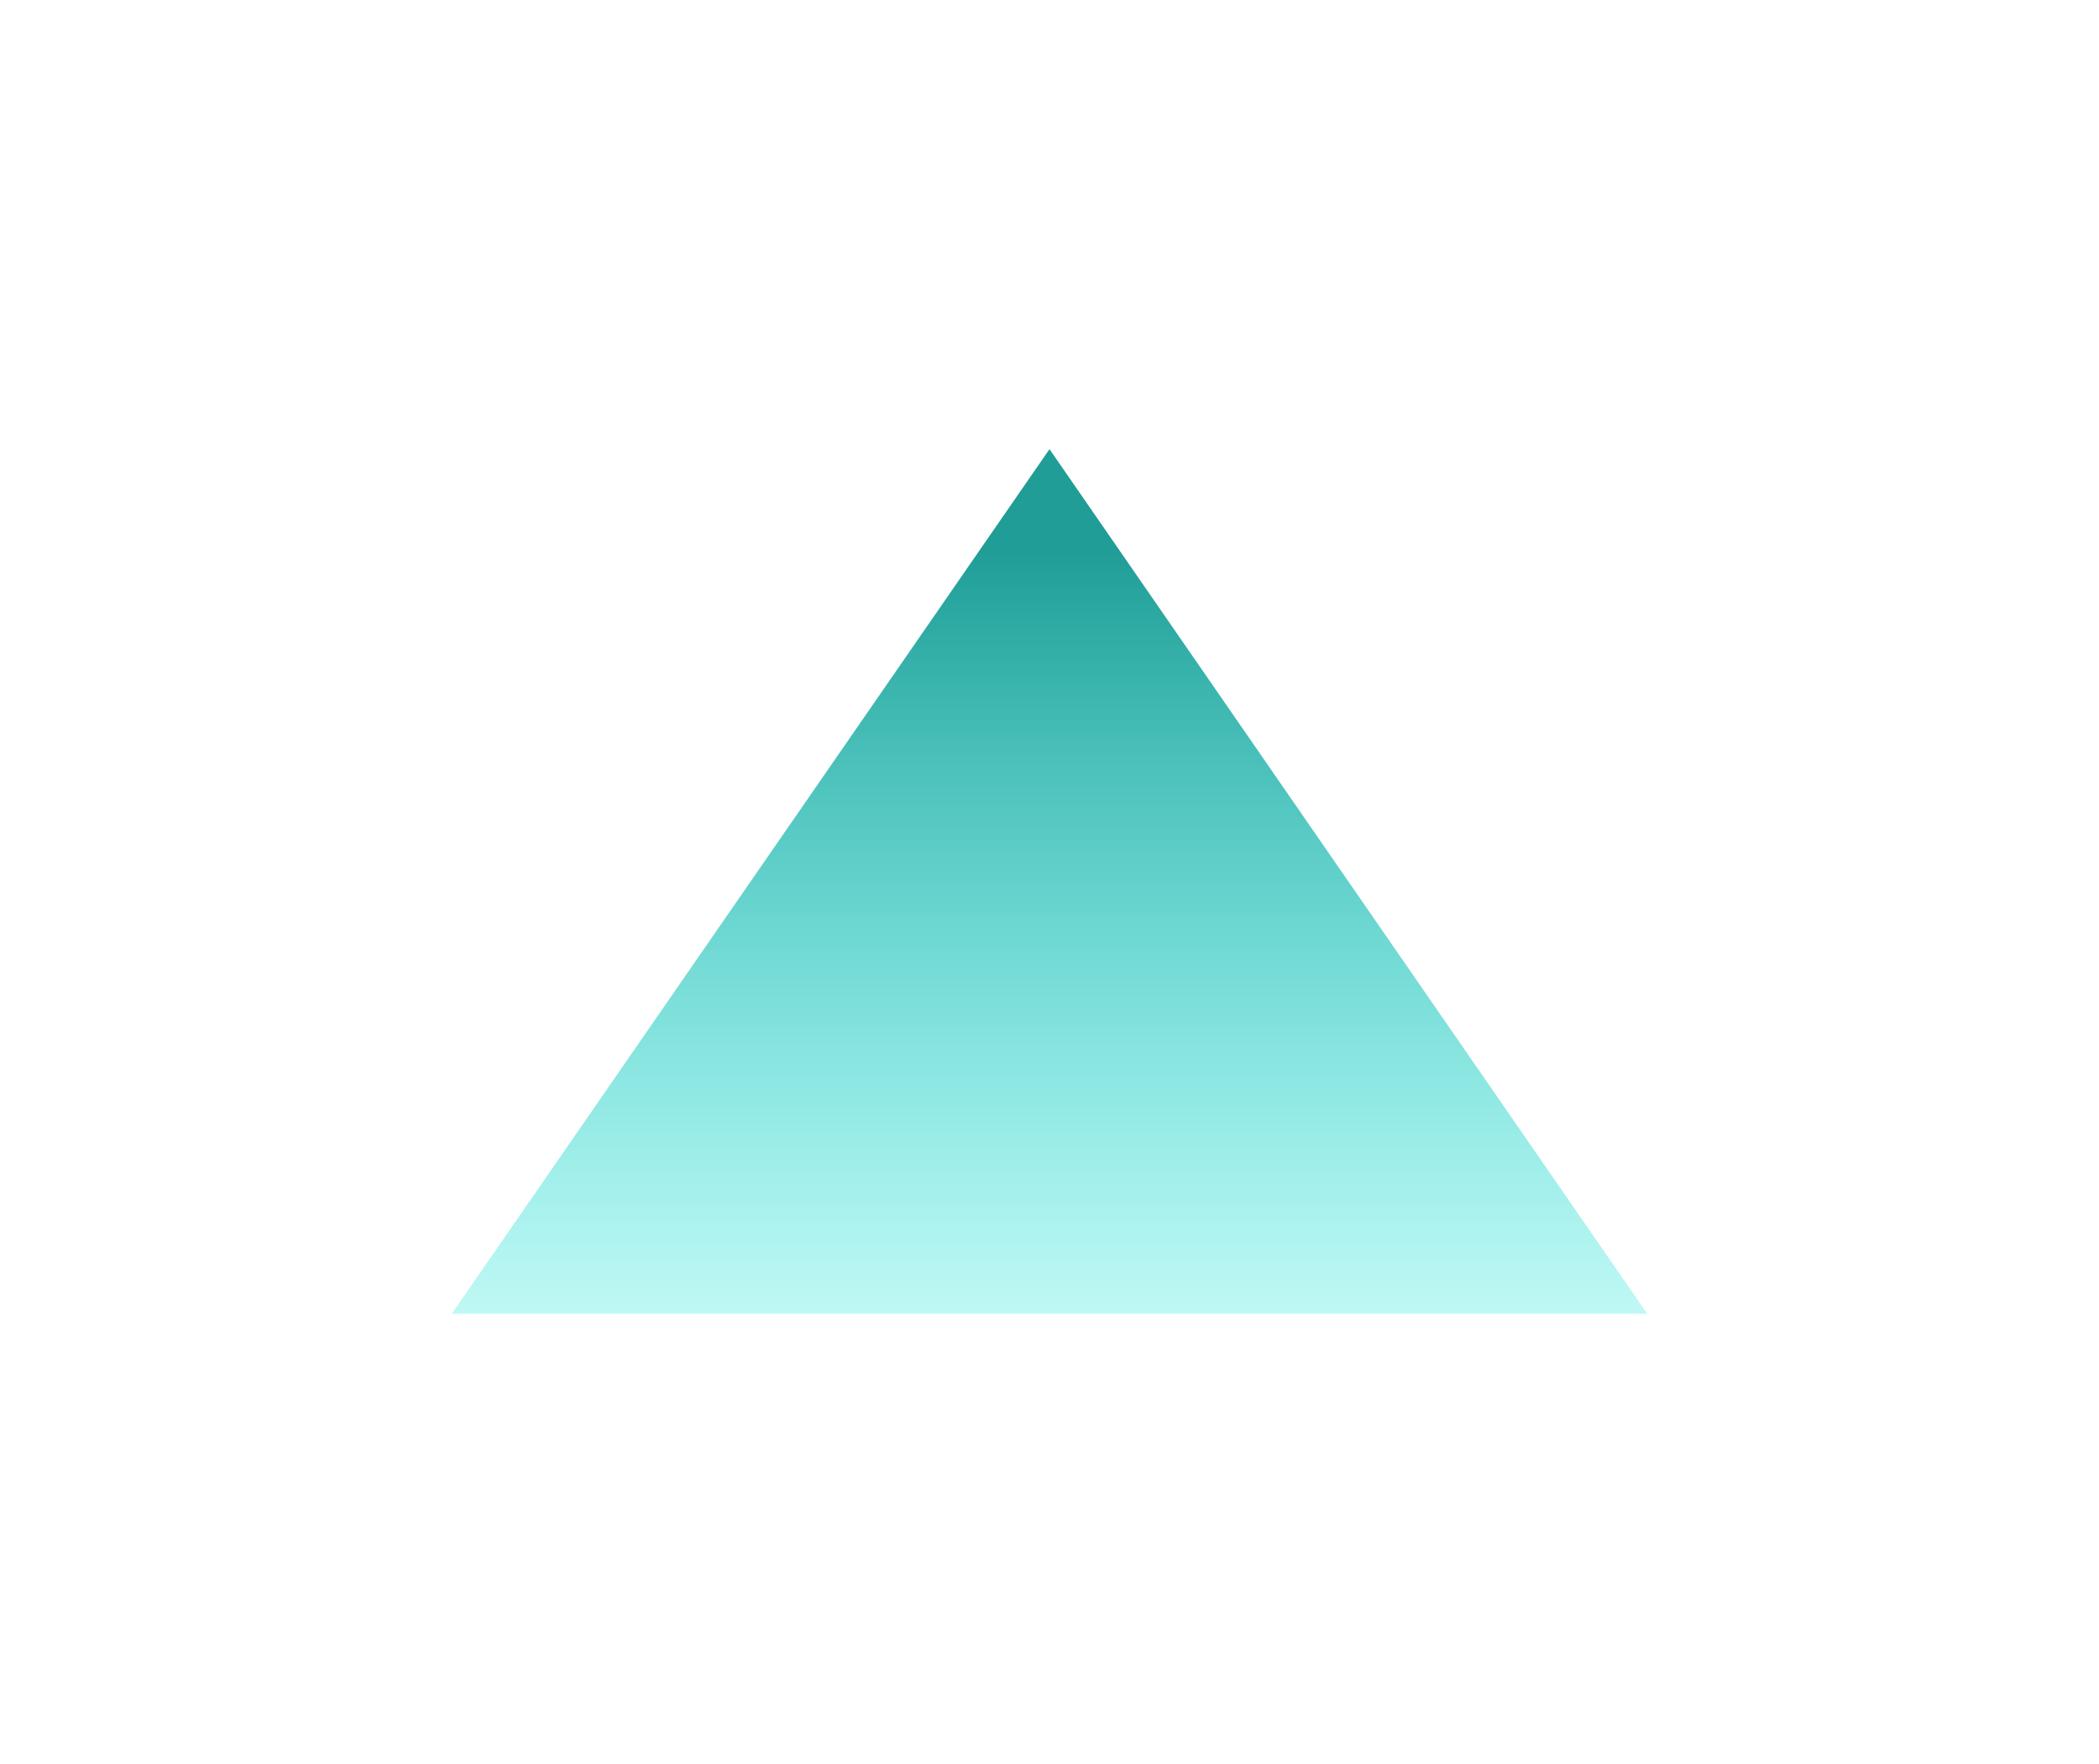 <svg width="701" height="589" viewBox="0 0 701 589" fill="none" xmlns="http://www.w3.org/2000/svg">
<g filter="url(#filter0_f_292_480)">
<path d="M350.5 150L550.119 438.75H150.881L350.5 150Z" fill="url(#paint0_linear_292_480)"/>
</g>
<defs>
<filter id="filter0_f_292_480" x="0.881" y="0" width="699.238" height="588.75" filterUnits="userSpaceOnUse" color-interpolation-filters="sRGB">
<feFlood flood-opacity="0" result="BackgroundImageFix"/>
<feBlend mode="normal" in="SourceGraphic" in2="BackgroundImageFix" result="shape"/>
<feGaussianBlur stdDeviation="75" result="effect1_foregroundBlur_292_480"/>
</filter>
<linearGradient id="paint0_linear_292_480" x1="350.5" y1="150" x2="350.5" y2="535" gradientUnits="userSpaceOnUse">
<stop offset="0.089" stop-color="#1F9D96"/>
<stop offset="1" stop-color="#14FFF2" stop-opacity="0"/>
</linearGradient>
</defs>
</svg>
